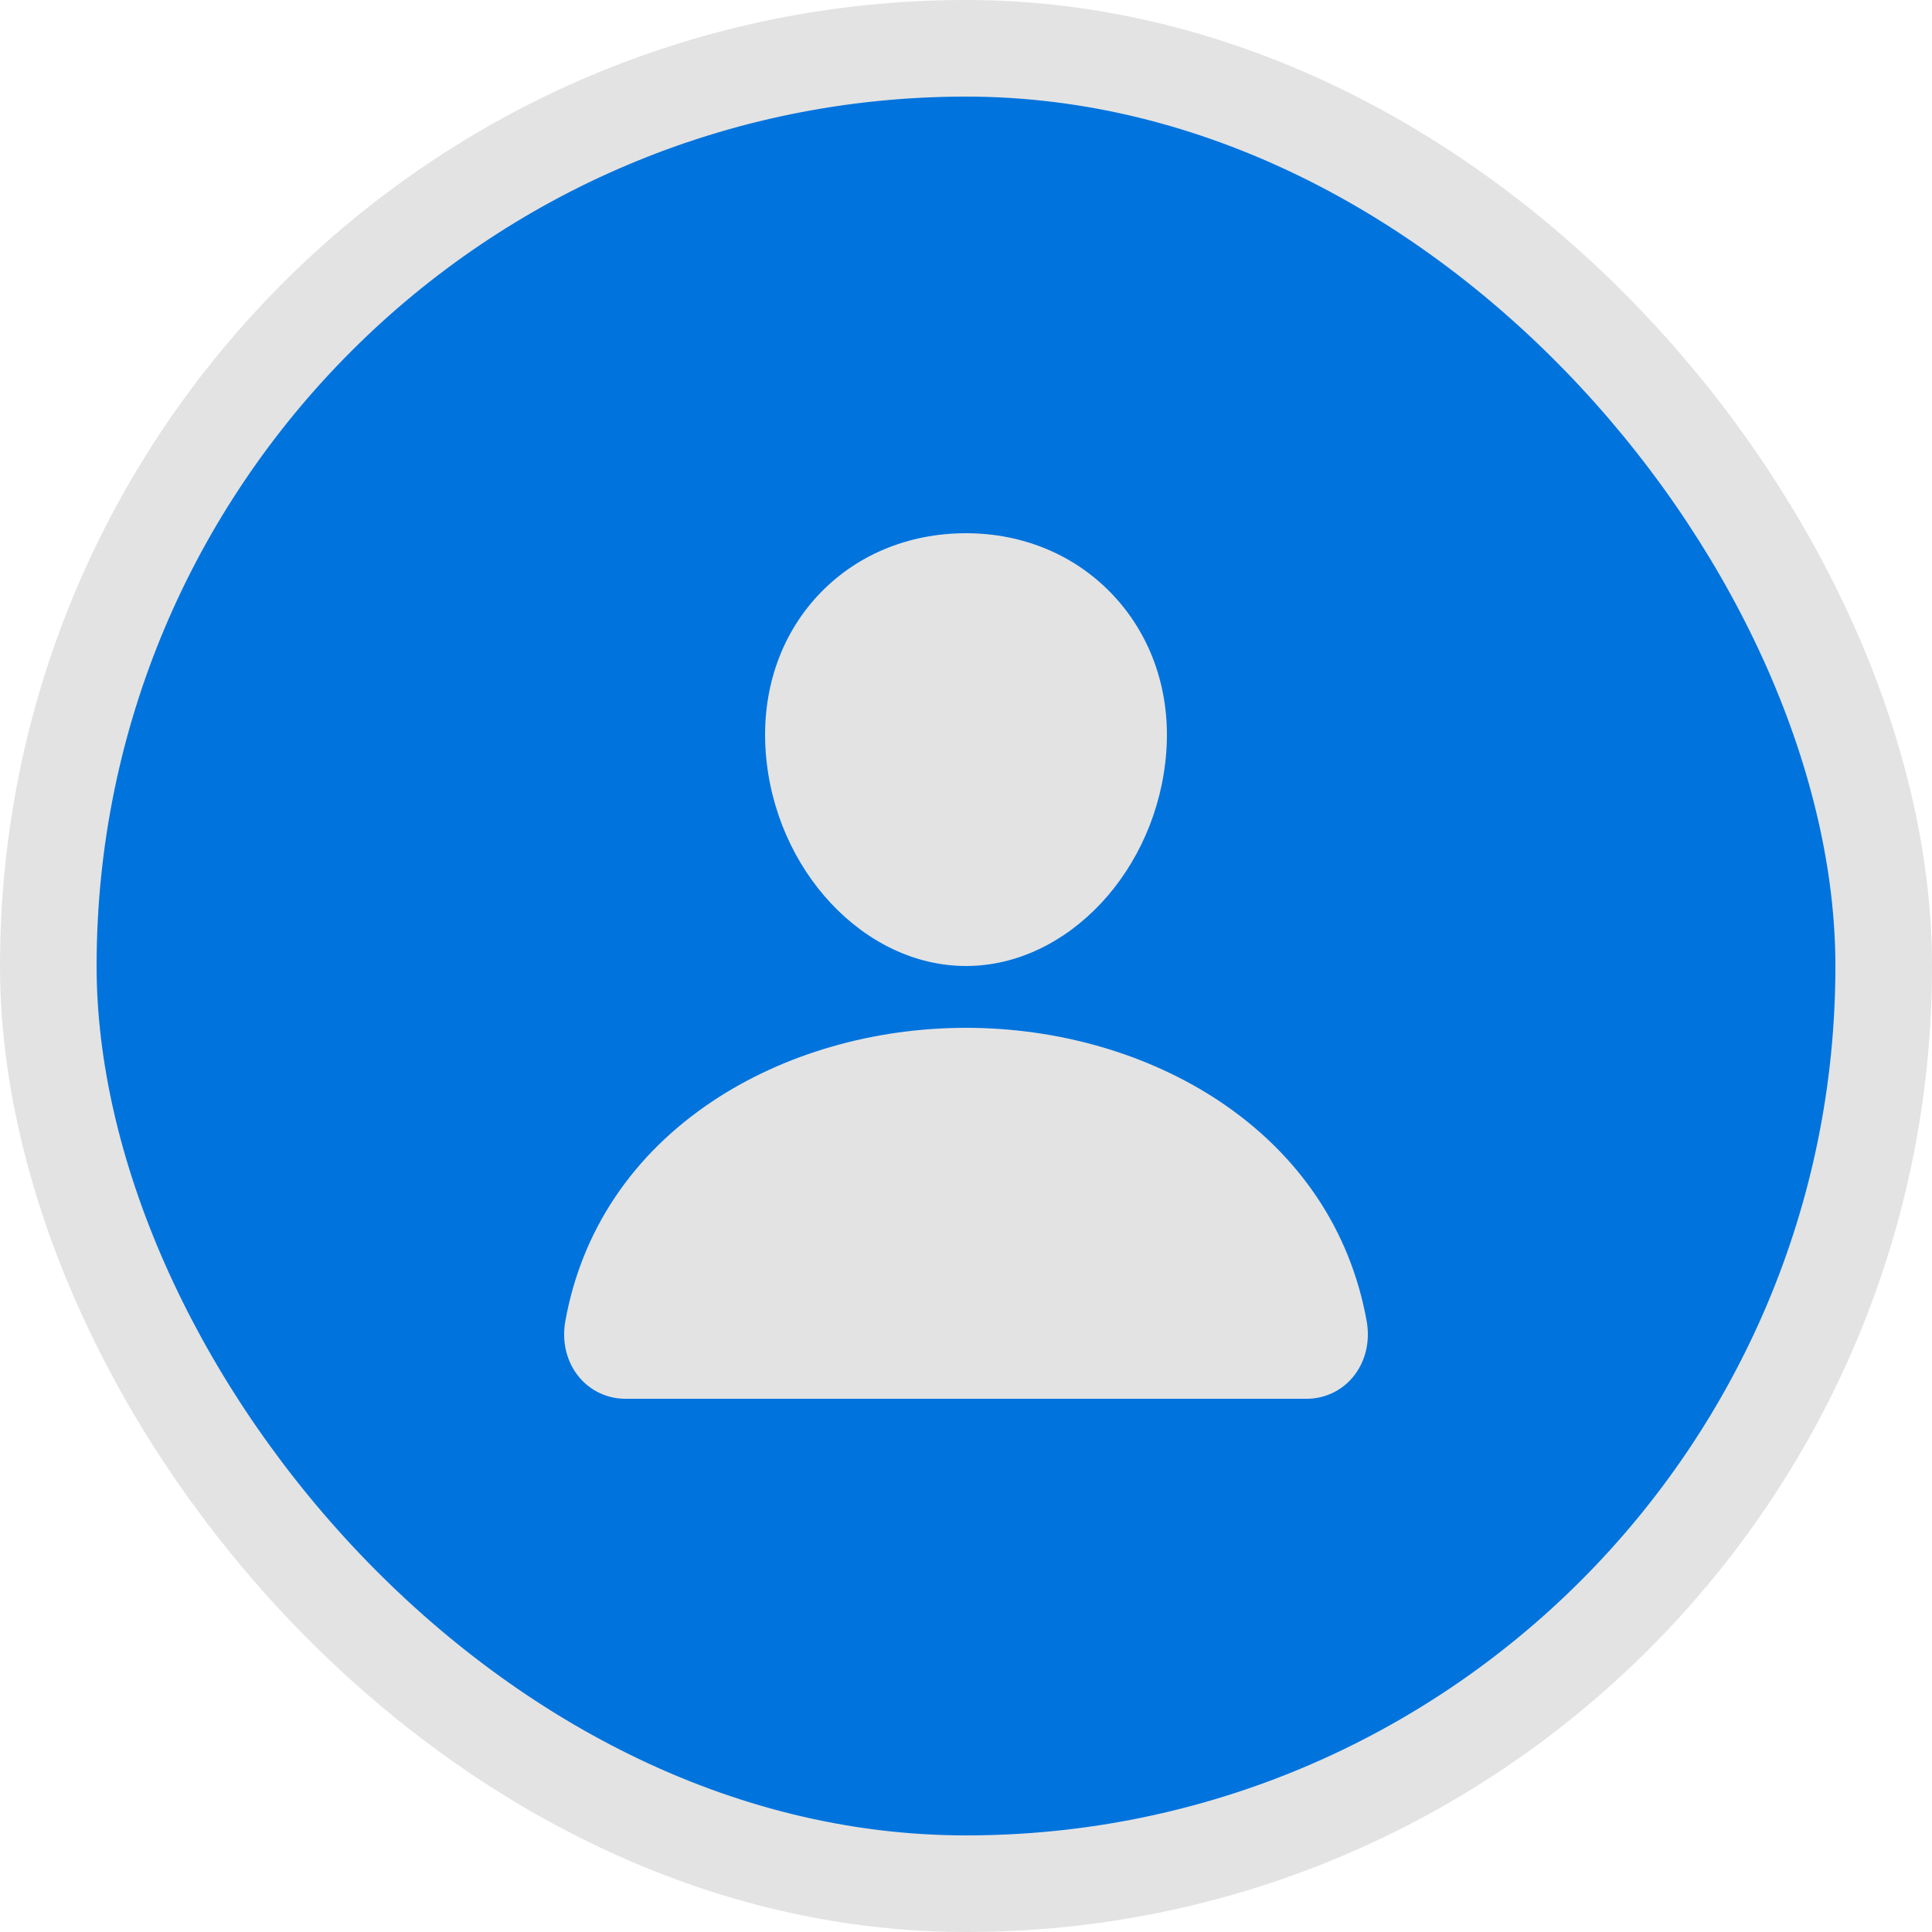 <svg width="1000" height="1000" viewBox="0 0 1000 1000" fill="none" xmlns="http://www.w3.org/2000/svg">
<rect x="25" y="25" width="950" height="950" rx="475" fill="#0073DD"/>
<rect x="25" y="25" width="950" height="950" rx="475" stroke="#E3E3E3" stroke-width="50"/>
<path d="M576.64 308.579C557.18 287.569 530 275.999 500 275.999C469.84 275.999 442.57 287.499 423.2 308.379C403.62 329.489 394.08 358.179 396.32 389.159C400.76 450.279 447.27 499.999 500 499.999C552.73 499.999 599.16 450.289 603.67 389.179C605.94 358.479 596.34 329.849 576.64 308.579ZM676 723.999H324C319.393 724.058 314.83 723.091 310.643 721.165C306.457 719.24 302.753 716.406 299.8 712.869C293.3 705.099 290.68 694.489 292.62 683.759C301.06 636.939 327.4 597.609 368.8 569.999C405.58 545.489 452.17 531.999 500 531.999C547.83 531.999 594.42 545.499 631.2 569.999C672.6 597.599 698.94 636.929 707.38 683.749C709.32 694.479 706.7 705.089 700.2 712.859C697.248 716.397 693.544 719.234 689.358 721.161C685.171 723.088 680.608 724.057 676 723.999Z" fill="#E3E3E3"/>
</svg>
